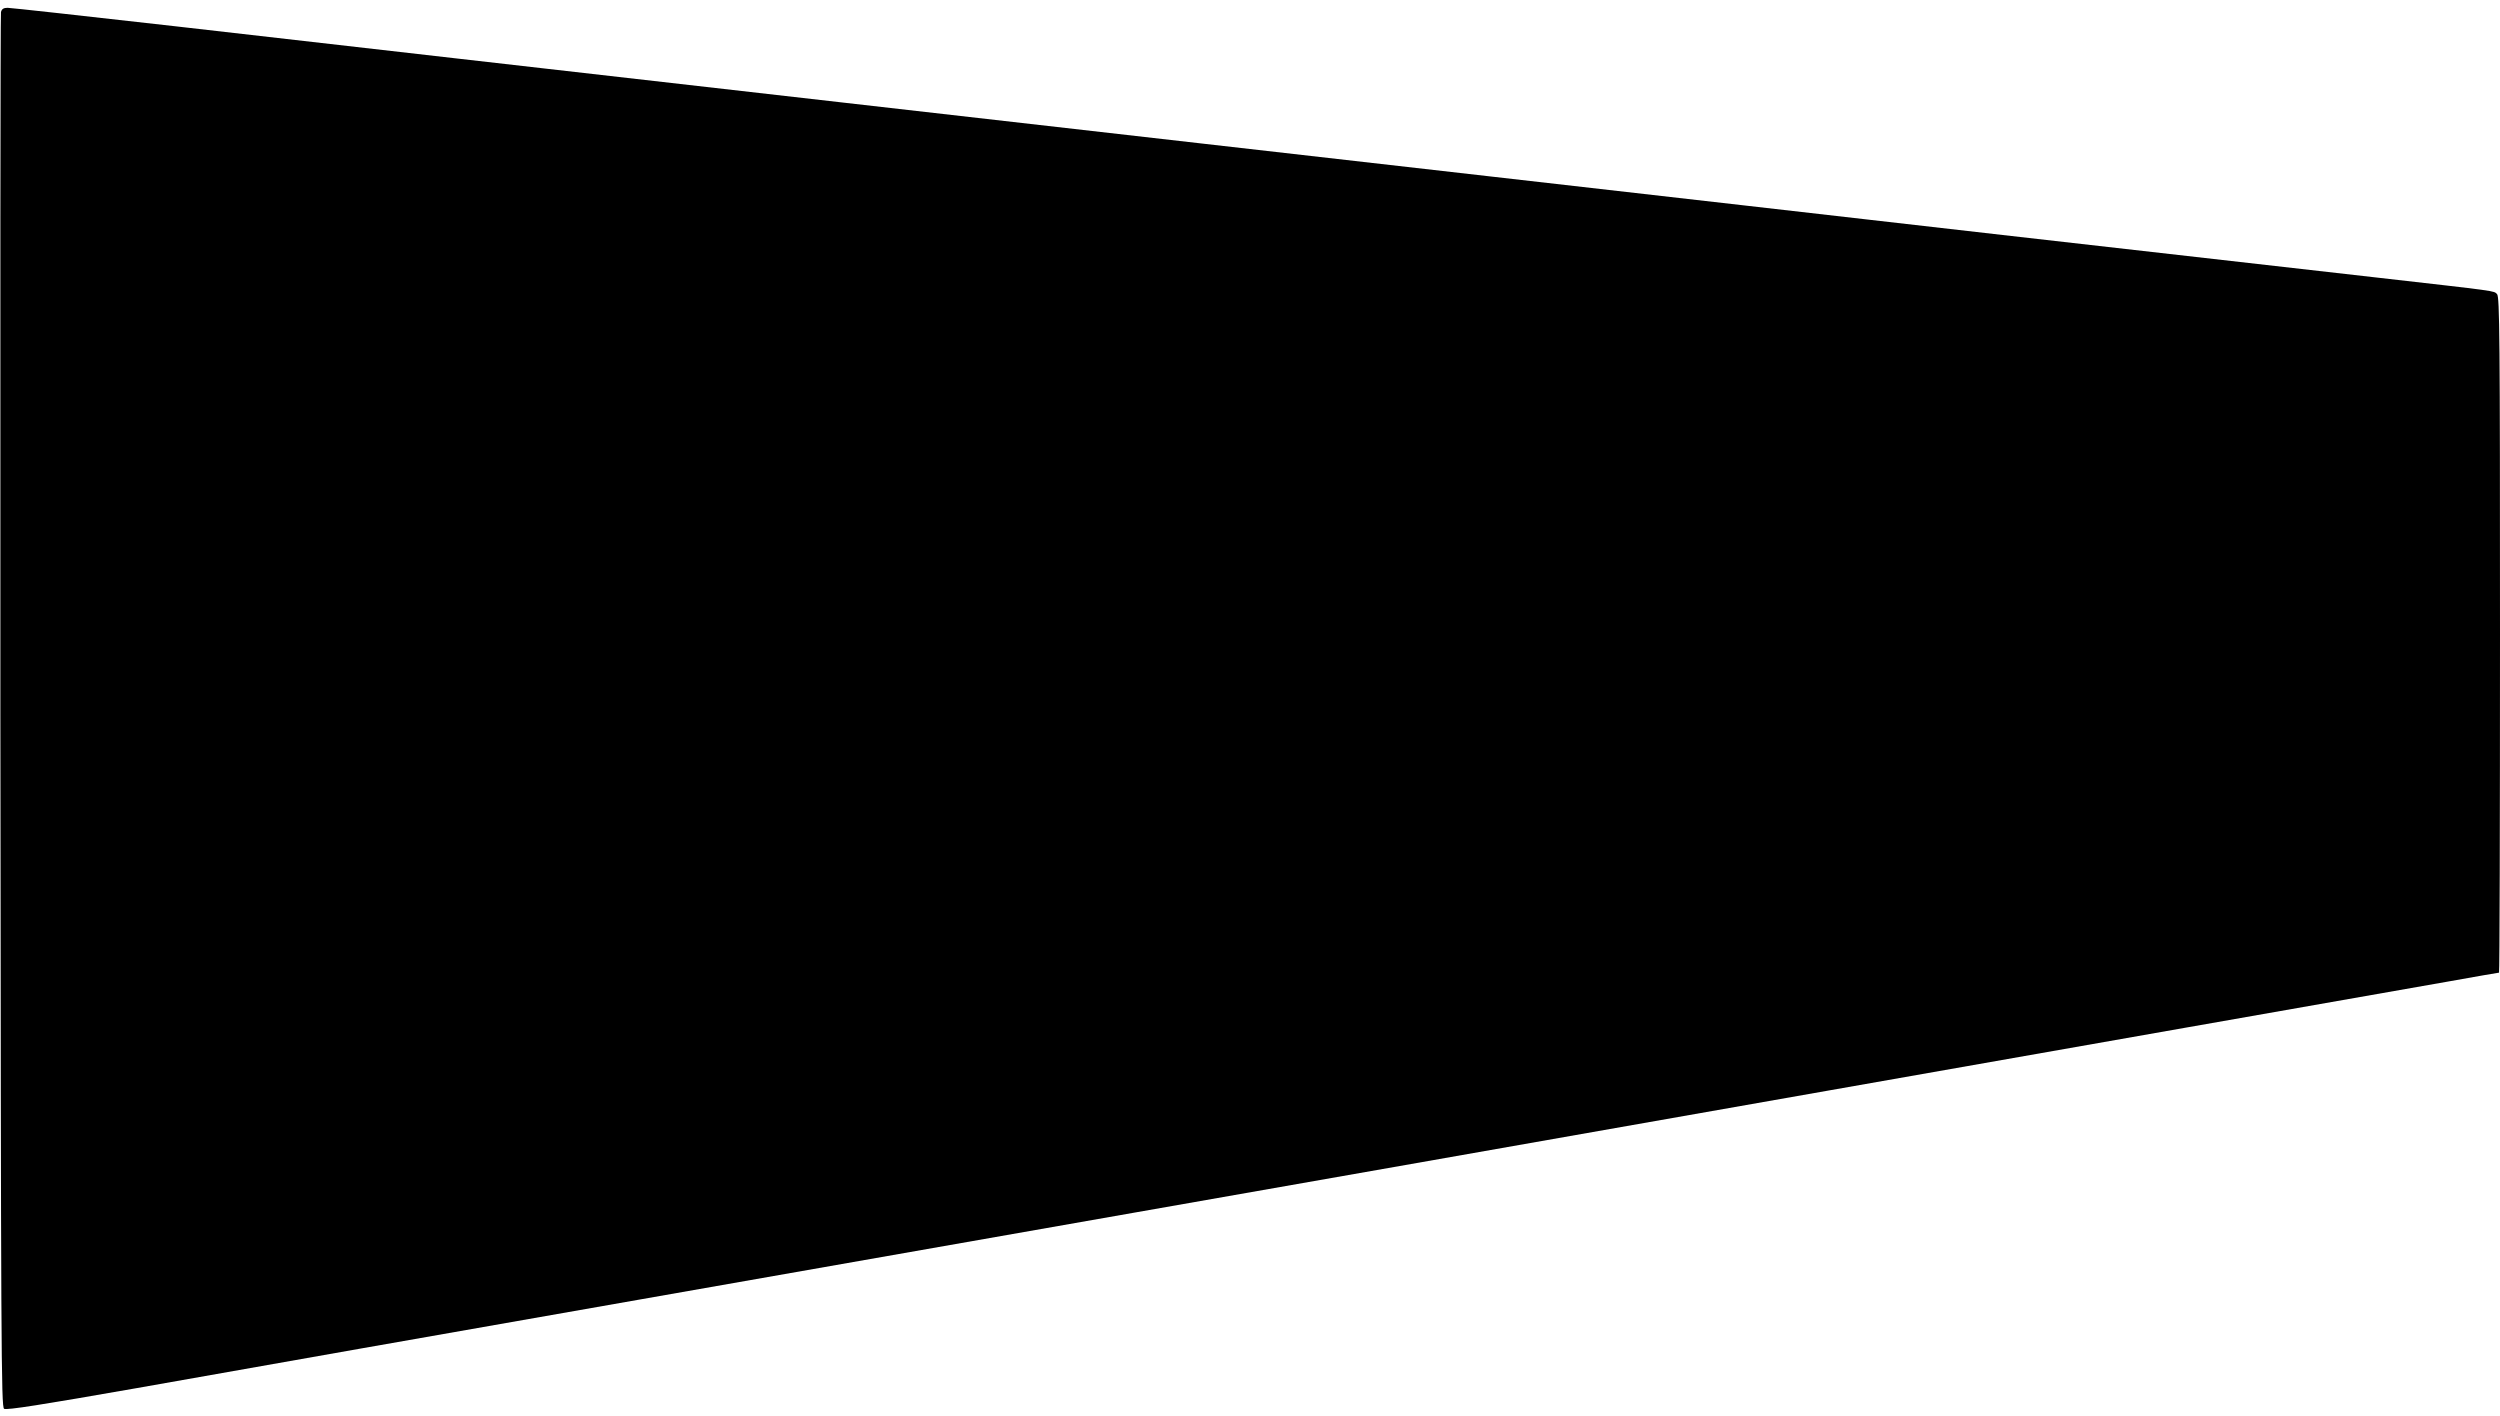 <?xml version="1.0" standalone="no"?>
<!DOCTYPE svg PUBLIC "-//W3C//DTD SVG 20010904//EN"
 "http://www.w3.org/TR/2001/REC-SVG-20010904/DTD/svg10.dtd">
<svg version="1.0" xmlns="http://www.w3.org/2000/svg"
 width="1280pt" height="725pt" viewBox="0 0 1280 725"
 preserveAspectRatio="xMidYMid meet">

<g transform="translate(0,725) scale(0.1,-0.1)"
fill="#000000" stroke="none">
<path d="M5 7188 c-3 -13 -4 -1625 -3 -3582 3 -3273 4 -3560 19 -3569 12 -8
195 21 680 106 365 65 882 156 1149 203 1372 241 4415 776 5288 929 1562 275
2887 508 4062 715 597 105 1199 211 1337 235 139 25 255 45 258 45 3 0 5 778
5 1729 0 1530 -2 1731 -15 1745 -19 18 15 13 -625 86 -934 106 -3070 349
-3245 370 -93 11 -665 76 -1270 145 -605 69 -1275 145 -1490 170 -214 24
-1042 119 -1840 210 -1802 206 -2360 269 -3413 390 -459 52 -847 95 -863 95
-21 0 -30 -6 -34 -22z"/>
</g>
</svg>
